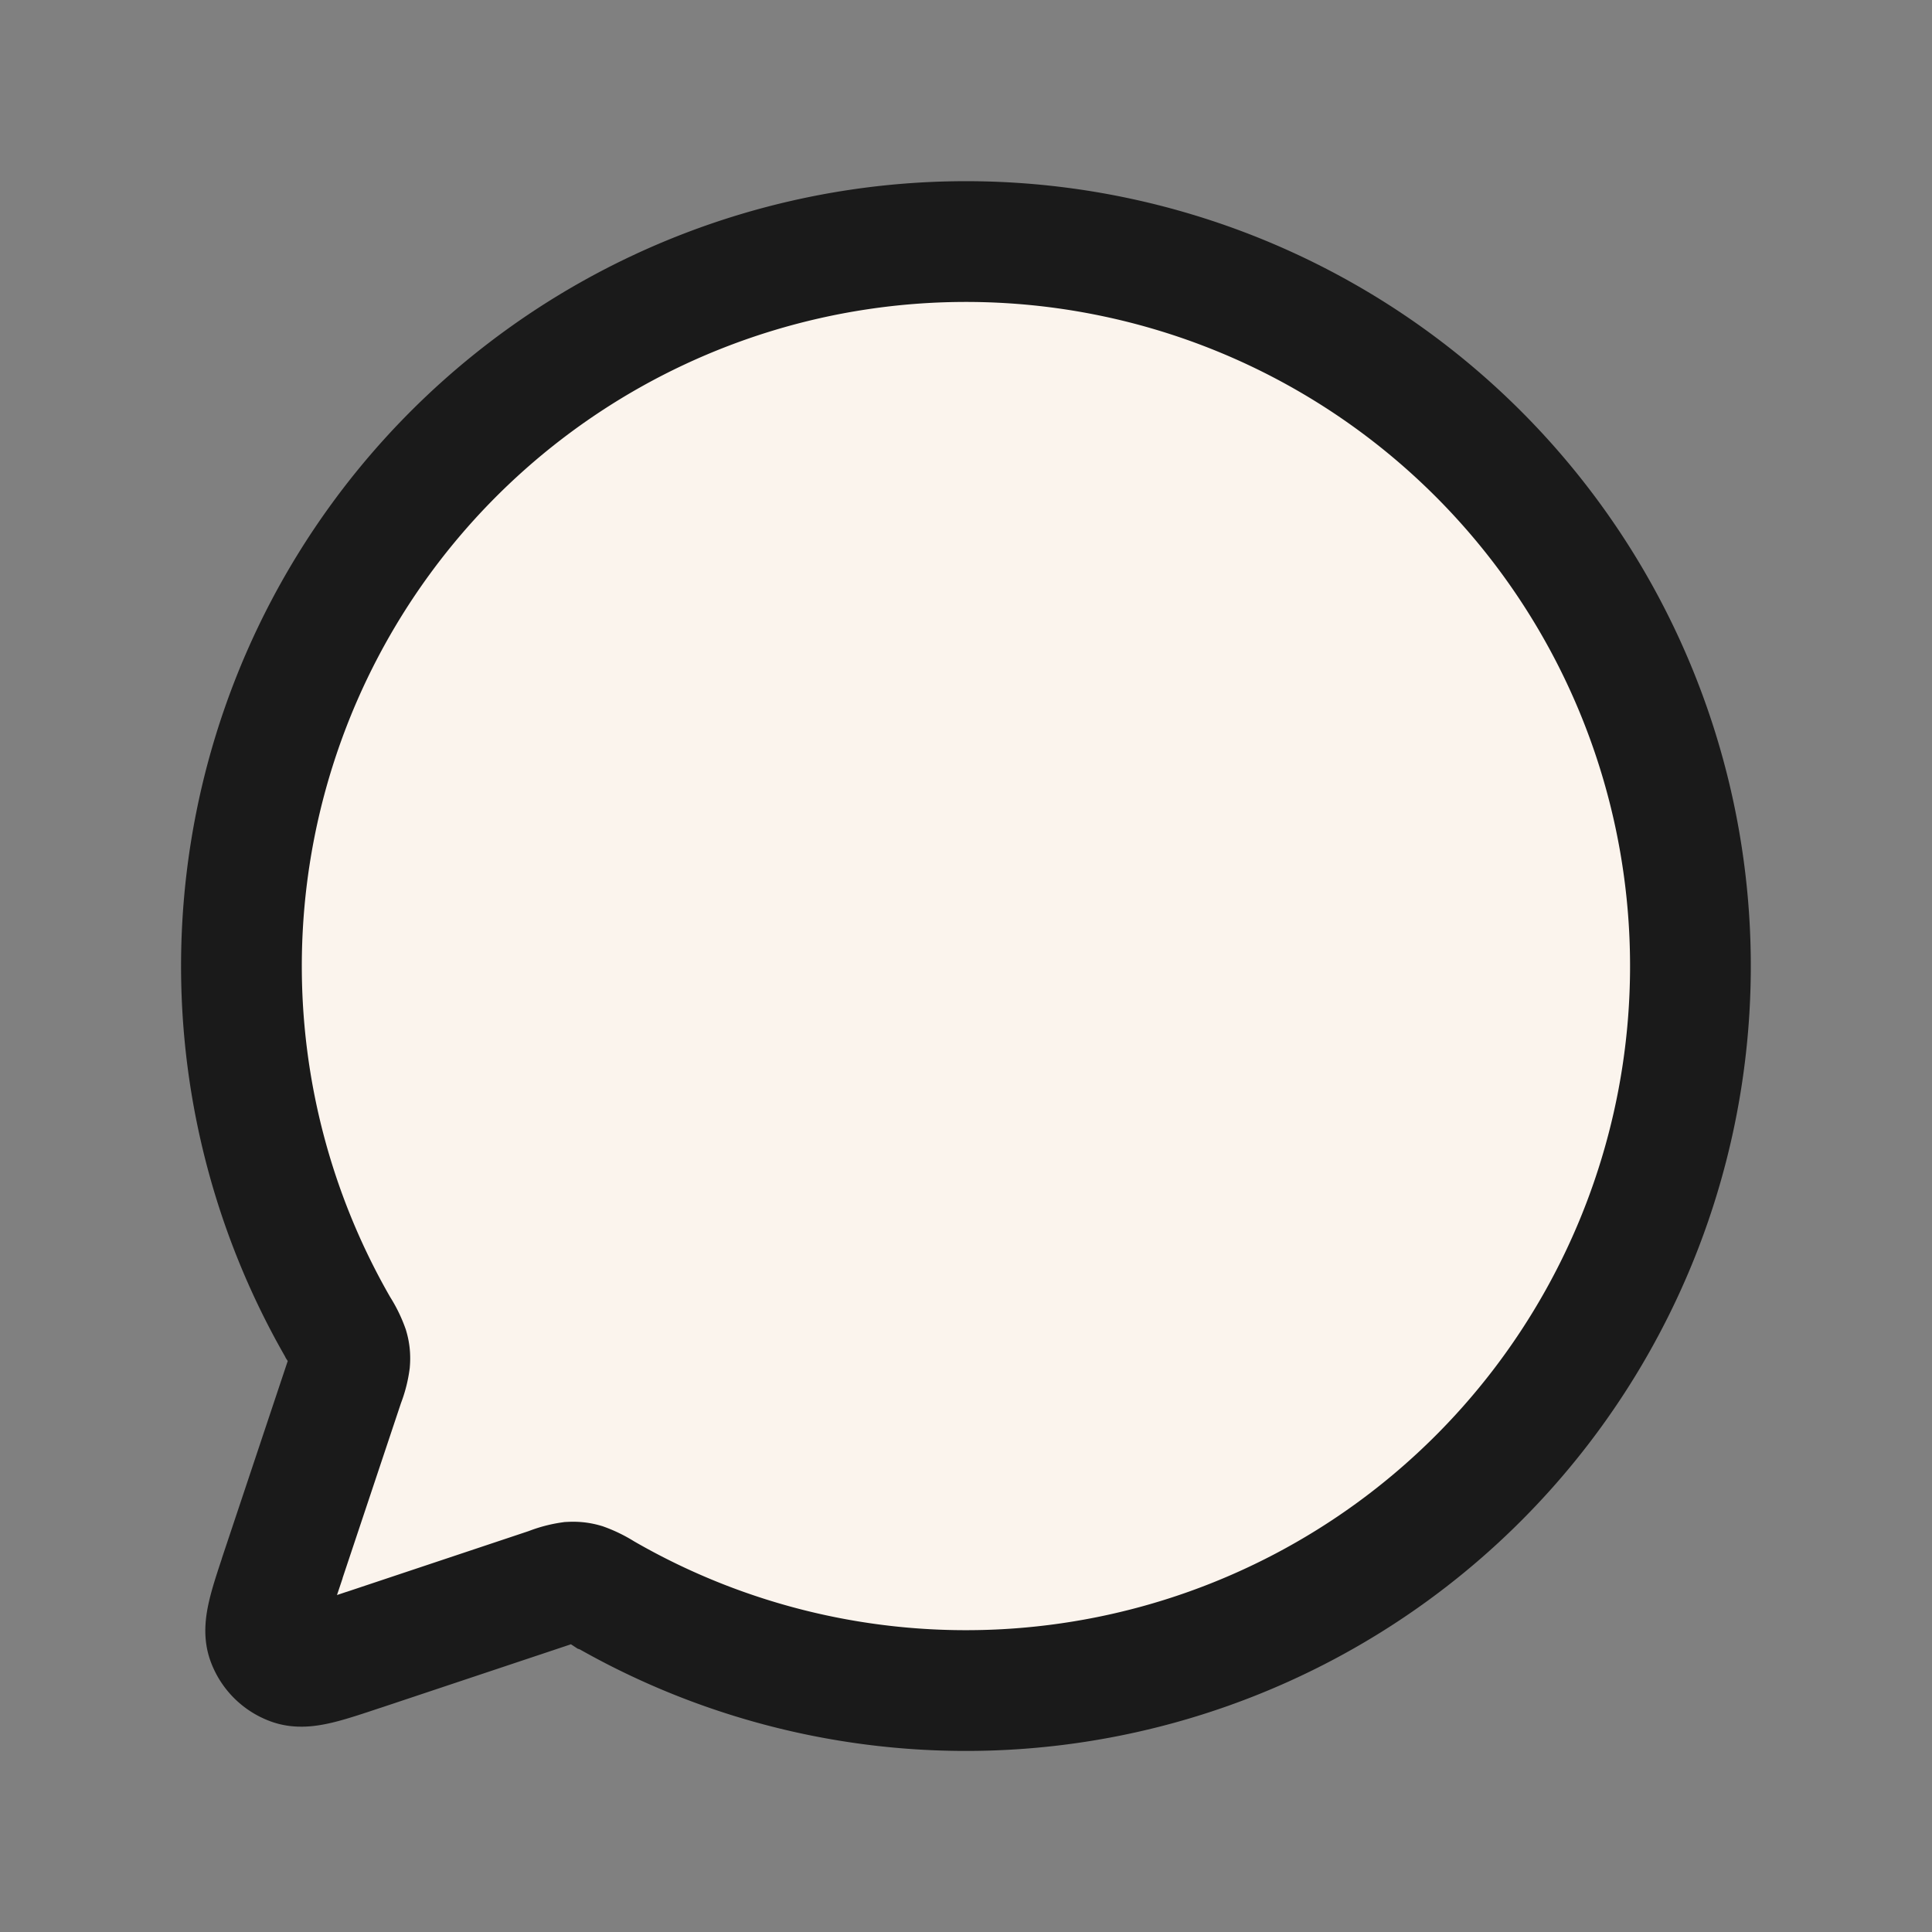 <svg width="16" height="16" fill="none" xmlns="http://www.w3.org/2000/svg"><rect width="100%" height="100%" fill="#808080" stroke="none"/><path d="M5.007 13.201a6 6 0 1 0-2.208-2.208l.002.004a.818.818 0 0 1 .084.168c.011.038.014.072.011.111a.754.754 0 0 1-.046.175l-.513 1.537v.002c-.109.325-.163.487-.124.595a.334.334 0 0 0 .202.202c.108.039.27-.015.593-.123l.004-.001 1.537-.513a.764.764 0 0 1 .175-.047c.04-.002.073.001.111.012a.82.82 0 0 1 .169.085l.003.001Z" fill="#FBF4ED" stroke="#1A1A1A" strokeLinecap="round" strokeLinejoin="round"/></svg>
